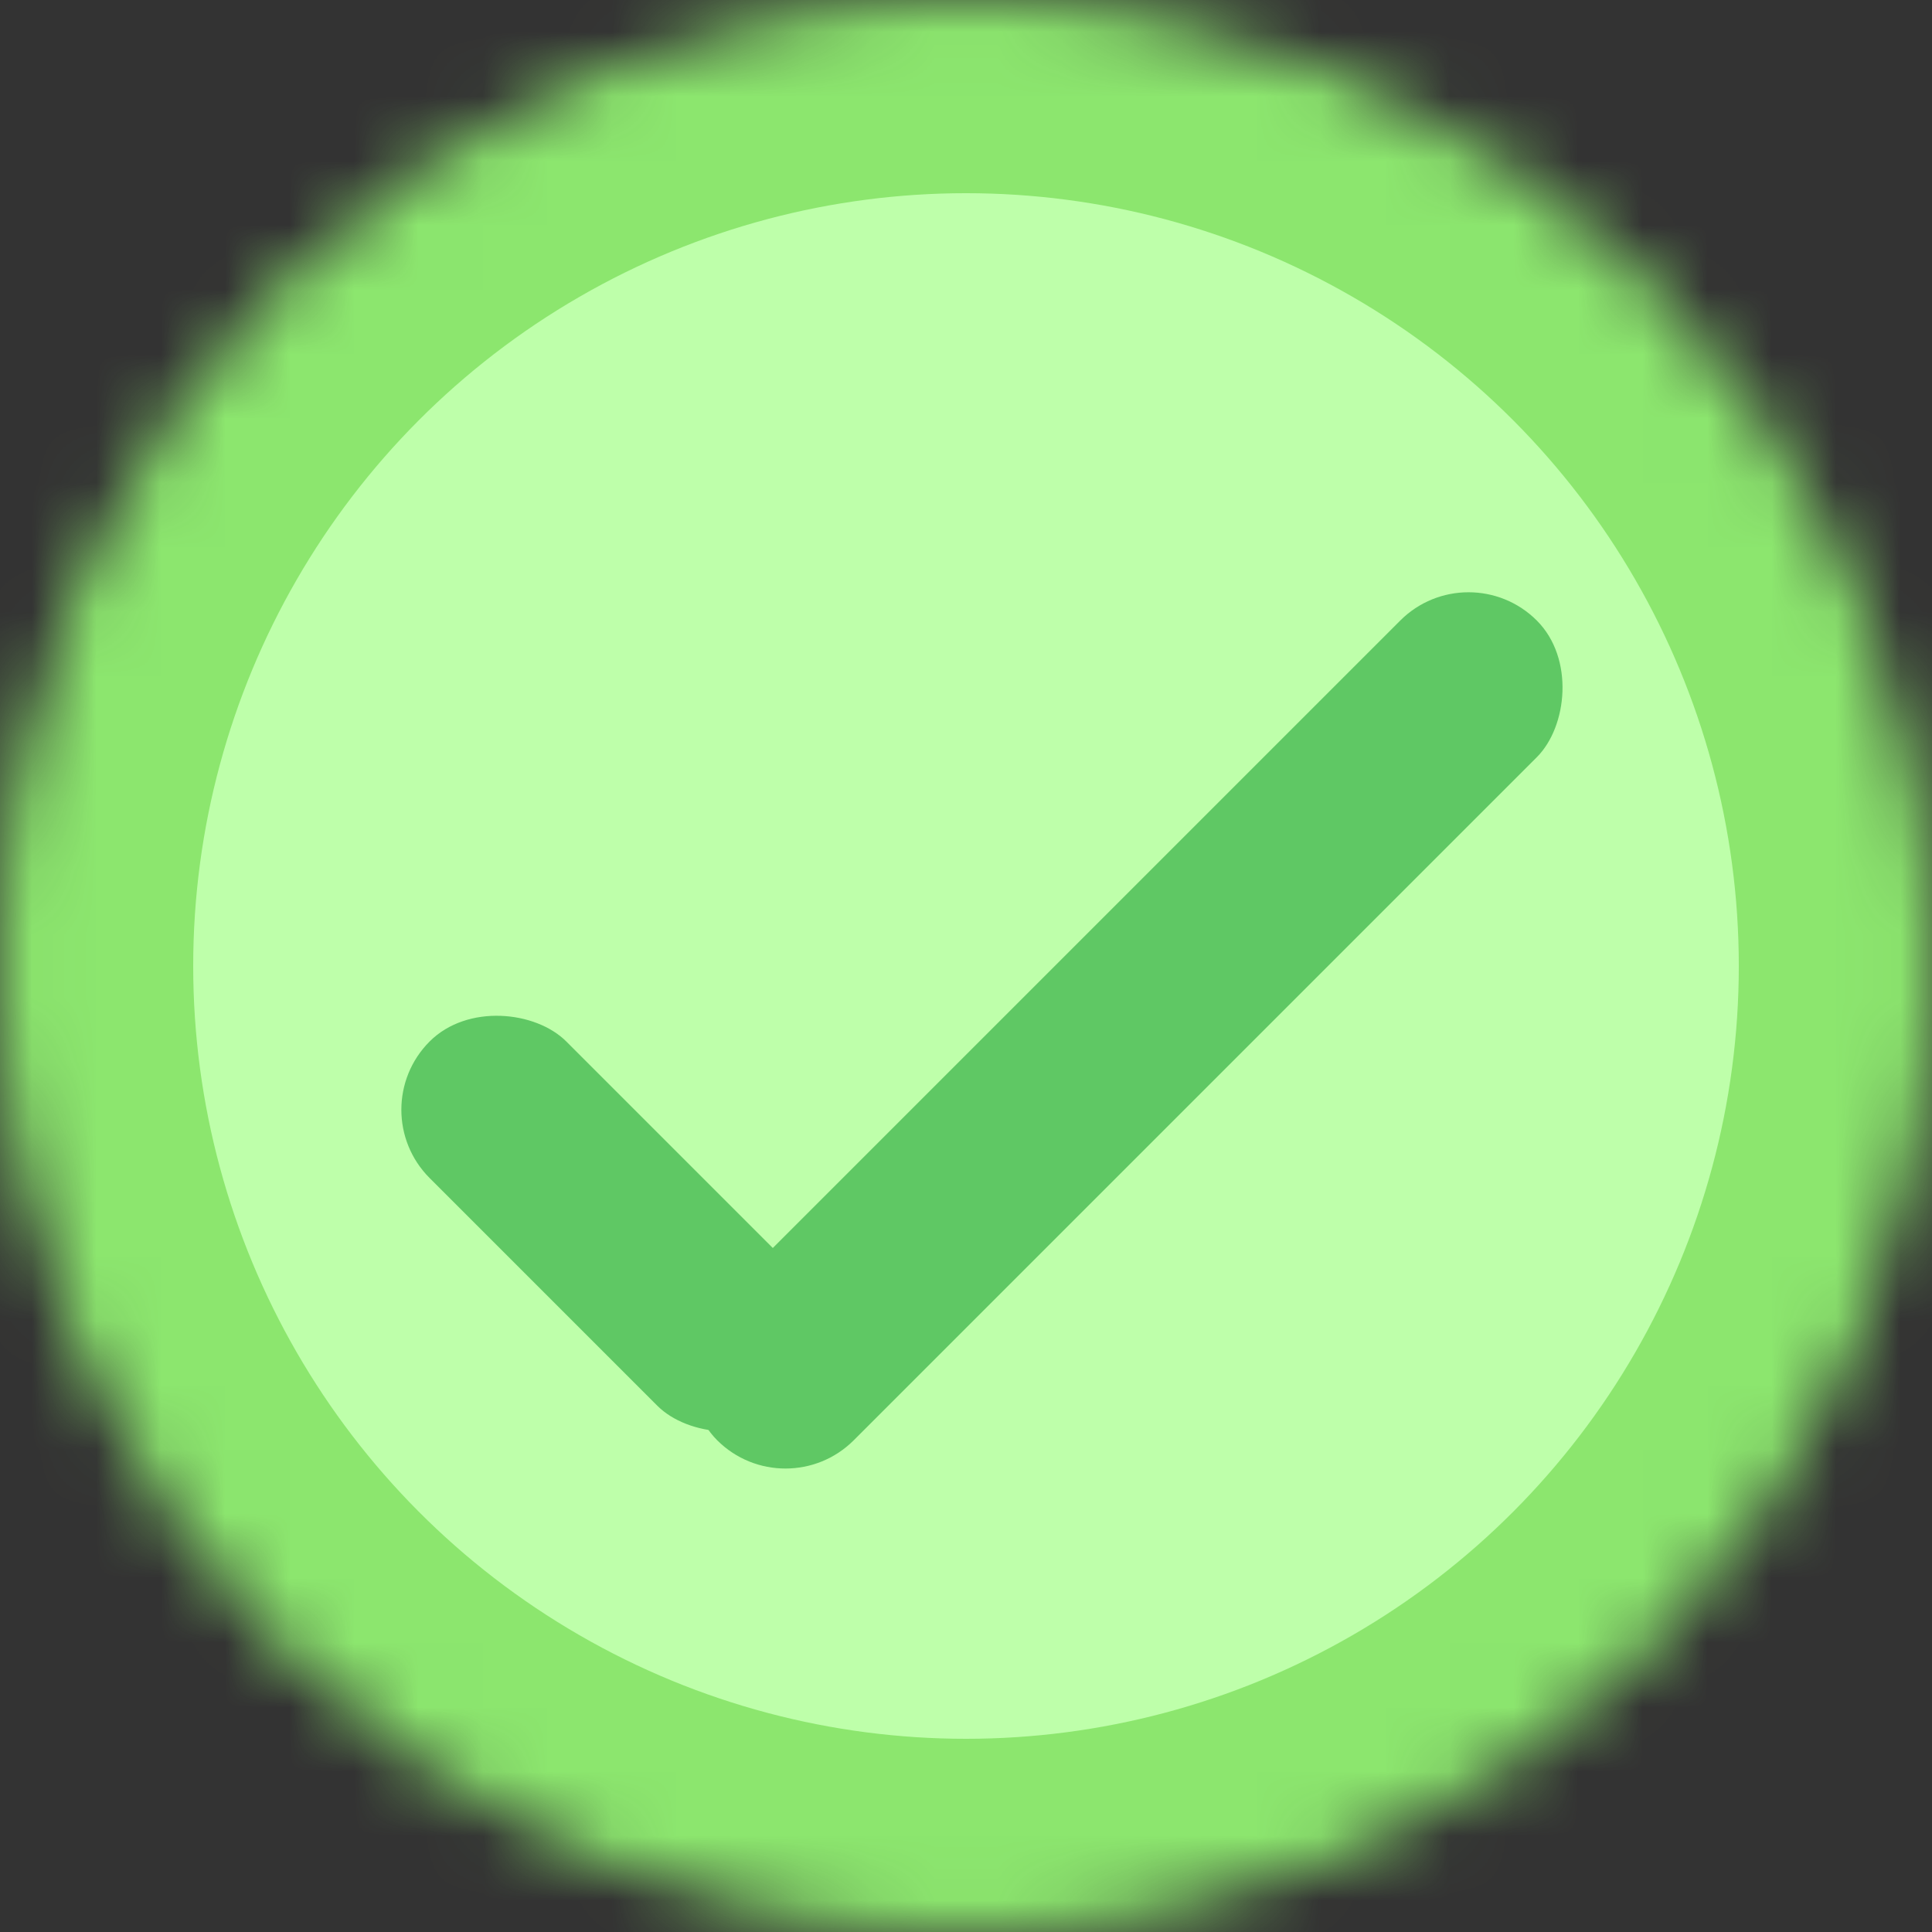 <?xml version="1.0" encoding="UTF-8" standalone="no"?>
<svg width="30px" height="30px" viewBox="0 0 30 30" version="1.1" xmlns="http://www.w3.org/2000/svg" xmlns:xlink="http://www.w3.org/1999/xlink">
    <rect x="0" y="0" width="30" height="30" fill="#333333" stroke="none"/>
    <!-- Generator: Sketch 39.1 (31720) - http://www.bohemiancoding.com/sketch -->
    <title>Group 4</title>
    <desc>Created with Sketch.</desc>
    <defs>
        <circle id="path-1" cx="15" cy="15" r="15"></circle>
        <mask id="mask-2" maskContentUnits="userSpaceOnUse" maskUnits="objectBoundingBox" x="0" y="0" width="30" height="30" fill="white">
            <use xlink:href="#path-1"></use>
        </mask>
    </defs>
    <g id="Symbols" stroke="none" stroke-width="1" fill="none" fill-rule="evenodd">
        <g id="FRIENDS---(colorgroups)---v.3" transform="translate(-152, -30)">
            <g id="Group-4" transform="translate(152, 30)">
                <use id="Oval-5" stroke="#8CE66E" mask="url(#mask-2)" stroke-width="6" fill="#BEFFAA" xlink:href="#path-1"></use>
                <g id="✓" transform="translate(5, 8)" fill="#5FC864">
                    <rect id="/" transform="translate(12.5, 8) rotate(45) translate(-12.5, -8) " x="11" y="-1" width="3" height="18" rx="1.5"></rect>
                    <rect id="/" transform="translate(4.5, 11) rotate(-45) translate(-4.5, -11) " x="3" y="7" width="3" height="8" rx="1.5"></rect>
                </g>
            </g>
        </g>
    </g>
</svg>